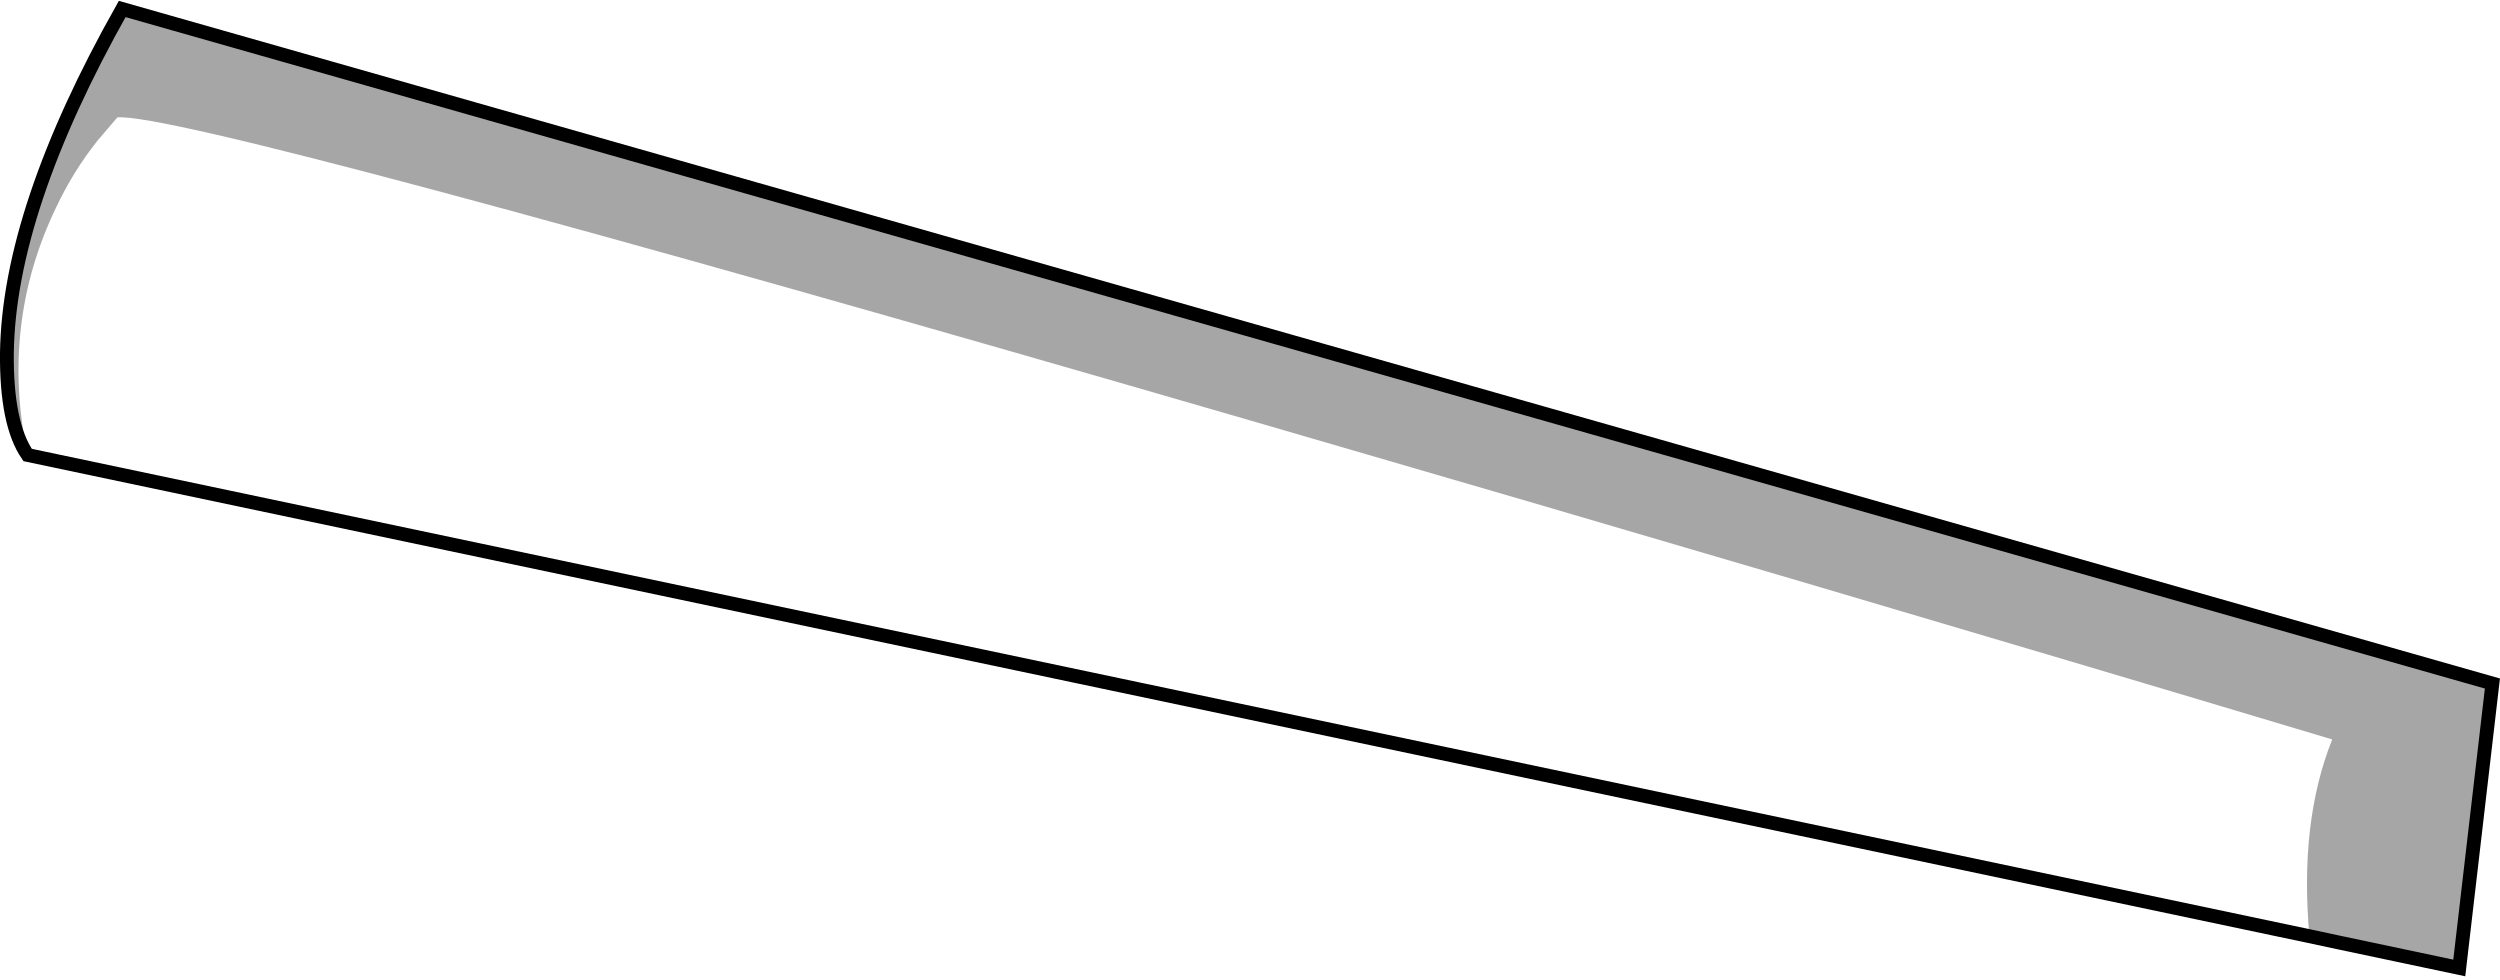 <?xml version="1.0" encoding="UTF-8" standalone="no"?>
<svg xmlns:xlink="http://www.w3.org/1999/xlink" height="71.0px" width="181.05px" xmlns="http://www.w3.org/2000/svg">
  <g transform="matrix(1.0, 0.0, 0.0, 1.0, 90.5, 35.4)">
    <path d="M76.75 32.4 Q76.0 24.15 78.4 18.15 40.35 6.75 1.25 -4.6 -76.9 -27.3 -82.0 -26.9 L-83.45 -25.2 Q-85.2 -23.0 -86.45 -20.35 -90.5 -11.9 -88.5 -2.45 -90.05 -4.7 -90.0 -9.85 -89.85 -20.2 -81.65 -34.75 L90.0 14.1 87.6 34.7 78.85 32.85 76.75 32.4" fill="#000000" fill-opacity="0.349" fill-rule="evenodd" stroke="none"/>
    <path d="M-88.5 -2.45 Q-90.5 -11.9 -86.45 -20.35 -85.2 -23.0 -83.45 -25.2 L-82.0 -26.9 Q-76.9 -27.3 1.25 -4.6 40.35 6.75 78.4 18.15 76.0 24.15 76.75 32.4 L-88.5 -2.45" fill="#ffffff" fill-opacity="0.0" fill-rule="evenodd" stroke="none"/>
    <path d="M76.75 32.4 L78.85 32.85 76.75 32.45 76.75 32.4" fill="#828487" fill-rule="evenodd" stroke="none"/>
    <path d="M76.75 32.4 L78.85 32.85 87.6 34.7 90.0 14.1 -81.65 -34.75 Q-89.85 -20.2 -90.0 -9.85 -90.05 -4.7 -88.5 -2.45 L76.75 32.4 Z" fill="none" stroke="#000000" stroke-linecap="round" stroke-linejoin="miter-clip" stroke-miterlimit="4.0" stroke-width="1.0"/>
  </g>
</svg>
